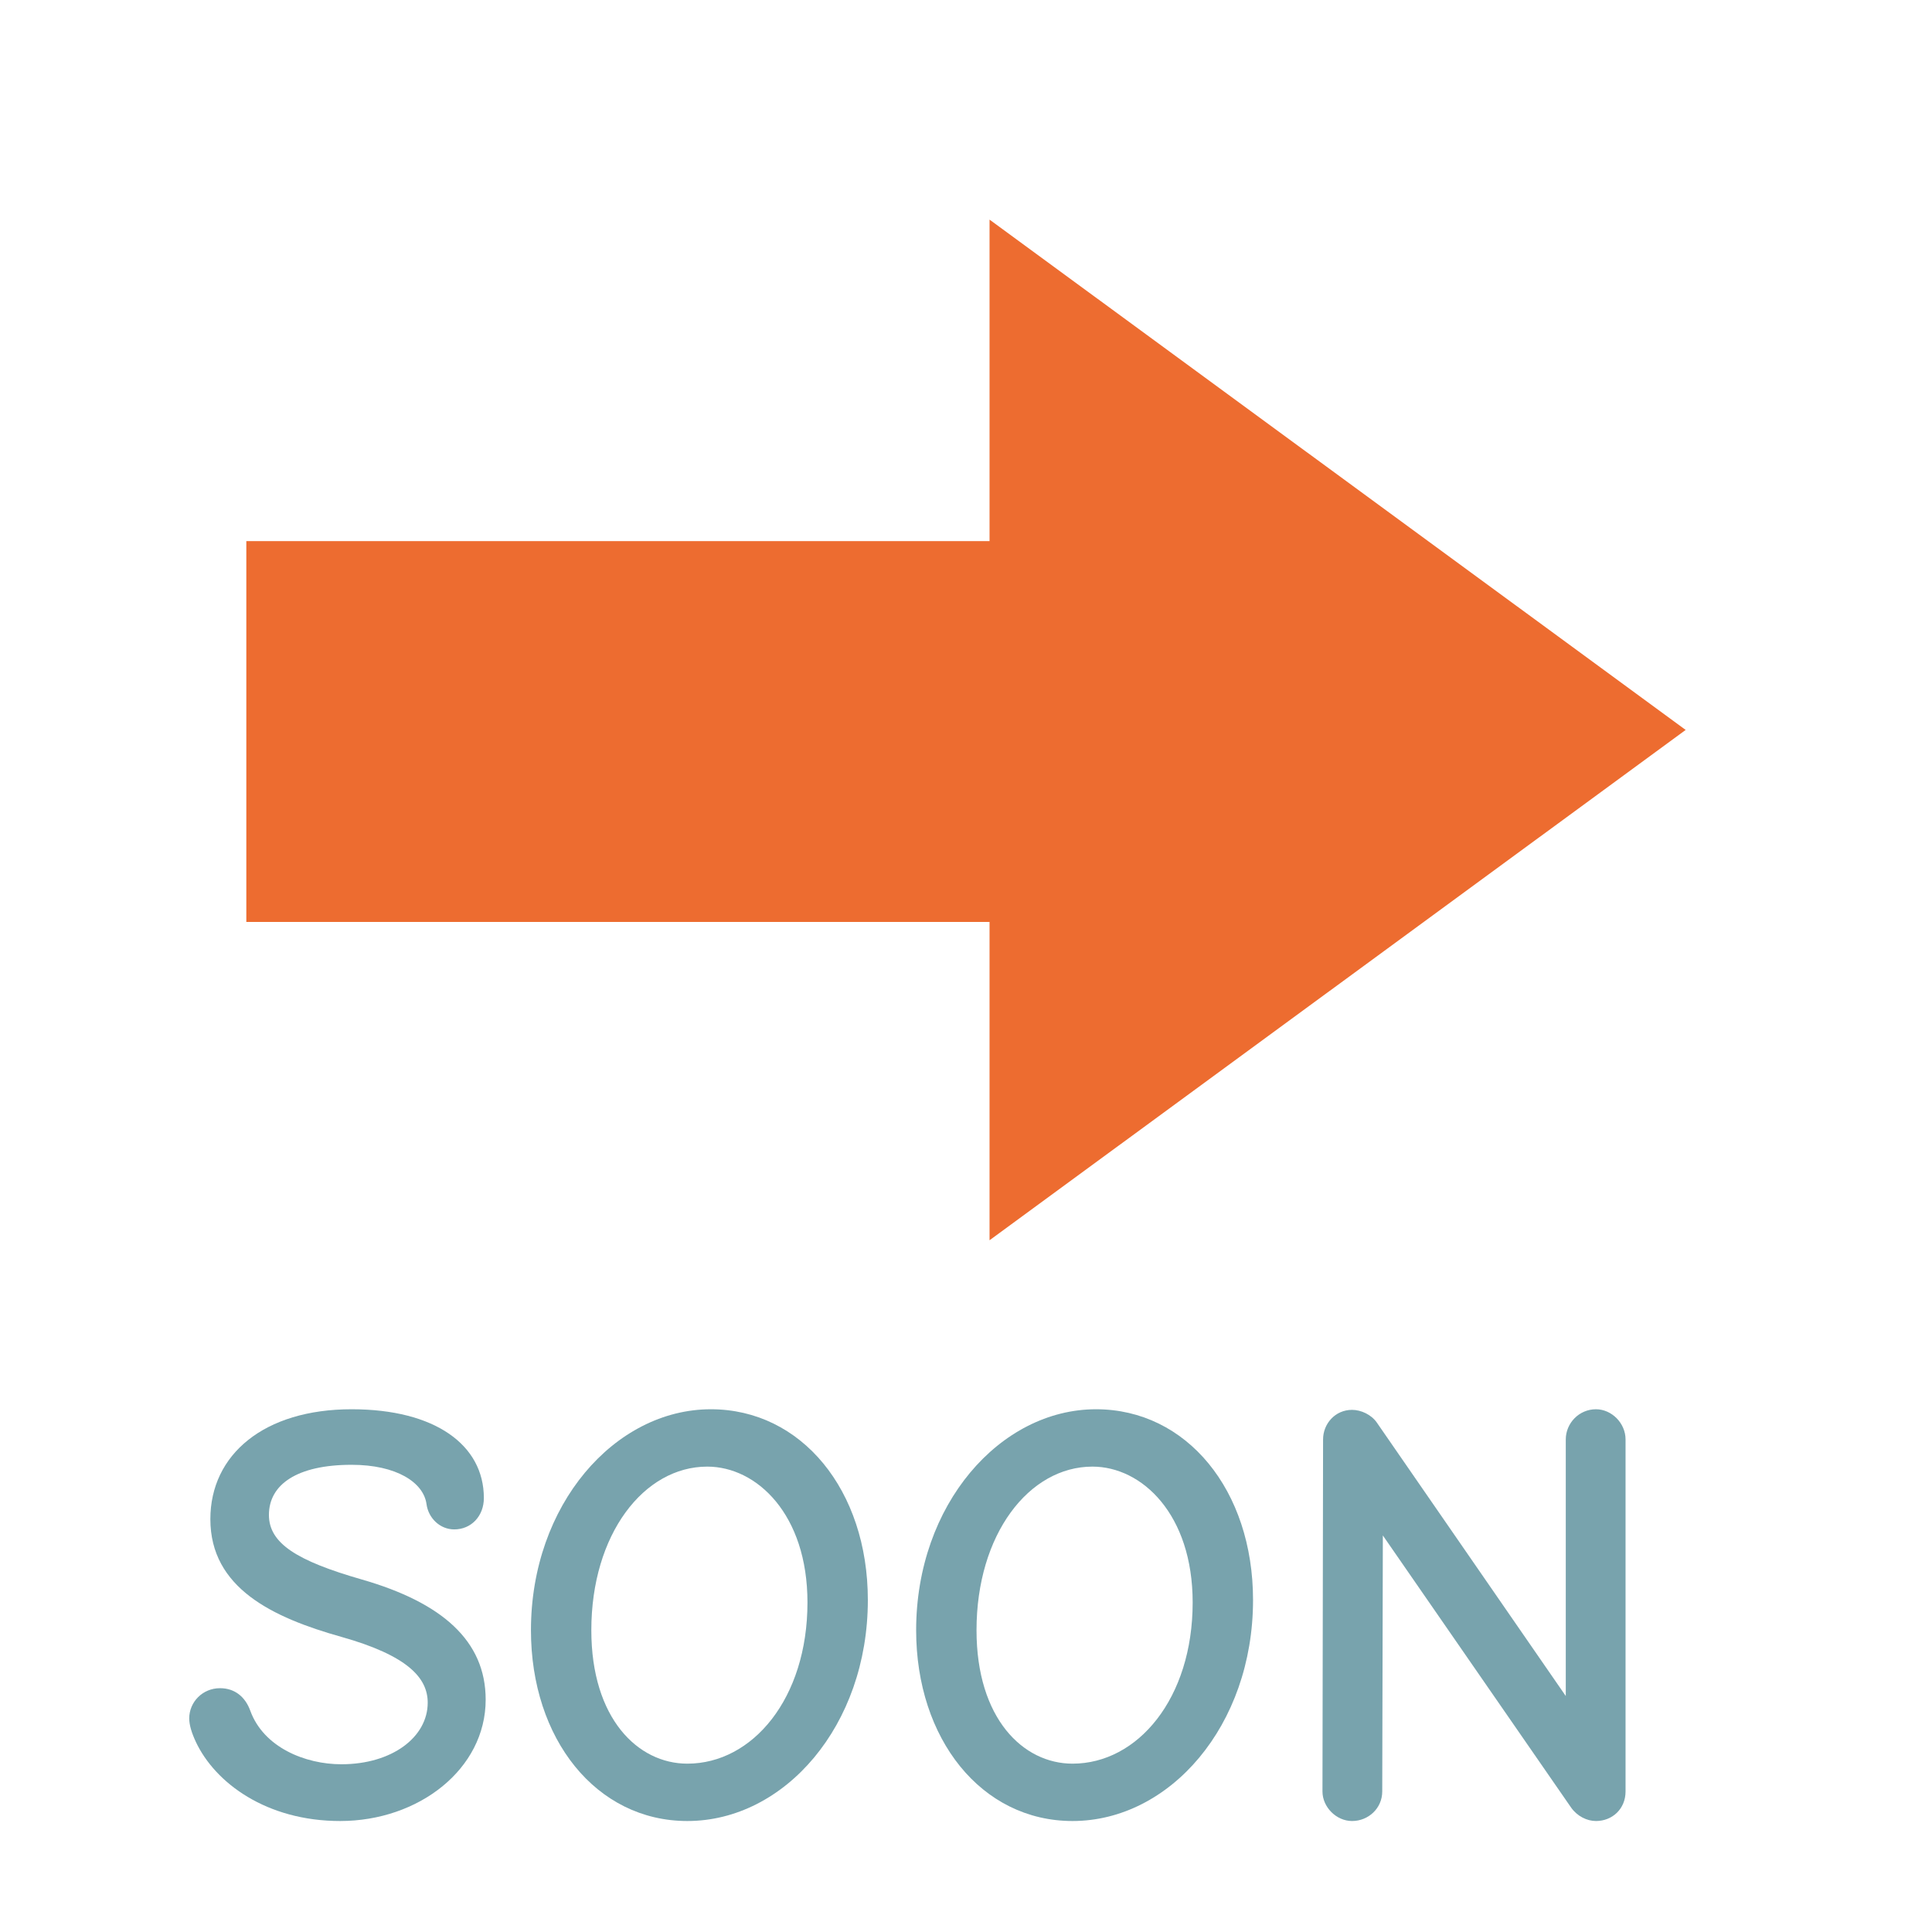<?xml version='1.0' encoding='UTF-8'?>
<svg xmlns="http://www.w3.org/2000/svg" version="1.1" id="svg8" viewBox="0 0 128 128">
  <defs id="defs12"/>
  <g aria-label="SOON" id="text4" style="line-height:1.25;fill:#78a3ad">
    <path d="m 22.537,120.647 c 5.2,0 9.64,-3.44 9.64,-8.04 0,-3.92 -2.92,-6.44 -8.2,-7.96 -4.32,-1.24 -6.16,-2.4 -6.16,-4.28 0,-2 1.84,-3.32 5.48,-3.32 2.96,0 4.76,1.16 4.96,2.6 0.12,0.92 0.88,1.68 1.84,1.68 1.12,0 1.96,-0.88 1.96,-2.08 0,-3.52 -3.24,-5.88 -8.76,-5.88 -5.8,0 -9.36,3 -9.36,7.28 0,4.56 4.12,6.52 8.68,7.8 4.4,1.24 5.72,2.72 5.72,4.36 0,2.28 -2.36,4.08 -5.72,4.08 -2.4,0 -5.16,-1.12 -6.04,-3.56 -0.32,-0.88 -1,-1.48 -2,-1.48 -1.16,0 -2.04,0.92 -2.04,2 0,0.44 0.16,0.96 0.44,1.56 1.28,2.72 4.68,5.24 9.56,5.24 z" id="path14"/>
    <path d="m 45.537,120.647 c 6.44,0 11.96,-6.32 11.96,-14.64 0,-7.28 -4.4,-12.64 -10.4,-12.64 -6.36,0 -11.92,6.32 -11.92,14.64 0,7.2 4.32,12.64 10.36,12.64 z m 0,-3.8 c -3.28,0 -6.36,-3 -6.36,-8.84 0,-6.36 3.48,-10.84 7.68,-10.84 3.28,0 6.64,3.16 6.64,9 0,6.36 -3.64,10.68 -7.96,10.68 z" id="path16"/>
    <path d="m 71.057,120.647 c 6.44,0 11.96,-6.32 11.96,-14.64 0,-7.28 -4.4,-12.64 -10.4,-12.64 -6.36,0 -11.92,6.32 -11.92,14.64 0,7.2 4.32,12.64 10.36,12.64 z m 0,-3.8 c -3.28,0 -6.36,-3 -6.36,-8.84 0,-6.36 3.48,-10.84 7.68,-10.84 3.28,0 6.64,3.16 6.64,9 0,6.36 -3.64,10.68 -7.96,10.68 z" id="path18"/>
    <path d="m 89.577,120.647 c 1.08,0 2,-0.84 2,-1.96 l 0.04,-16.96 12.48,18.04 c 0.4,0.56 1.04,0.88 1.64,0.88 1.08,0 1.96,-0.8 1.96,-1.96 V 95.367 c 0,-1.08 -0.92,-2 -1.96,-2 -1.12,0 -2,0.92 -2,2 V 112.367 L 91.217,94.247 c -0.36,-0.52 -1.04,-0.84 -1.64,-0.84 -1.12,0 -1.92,0.92 -1.92,1.96 l -0.04,23.32 c 0,1.04 0.92,1.96 1.96,1.96 z" id="path20"/>
  </g>
  <path d="M111.68 48.36L65.56 82.17V61.08H16.32V35.85h49.24v-21.3z" fill="#ed6c30" id="path6"/>
</svg>
